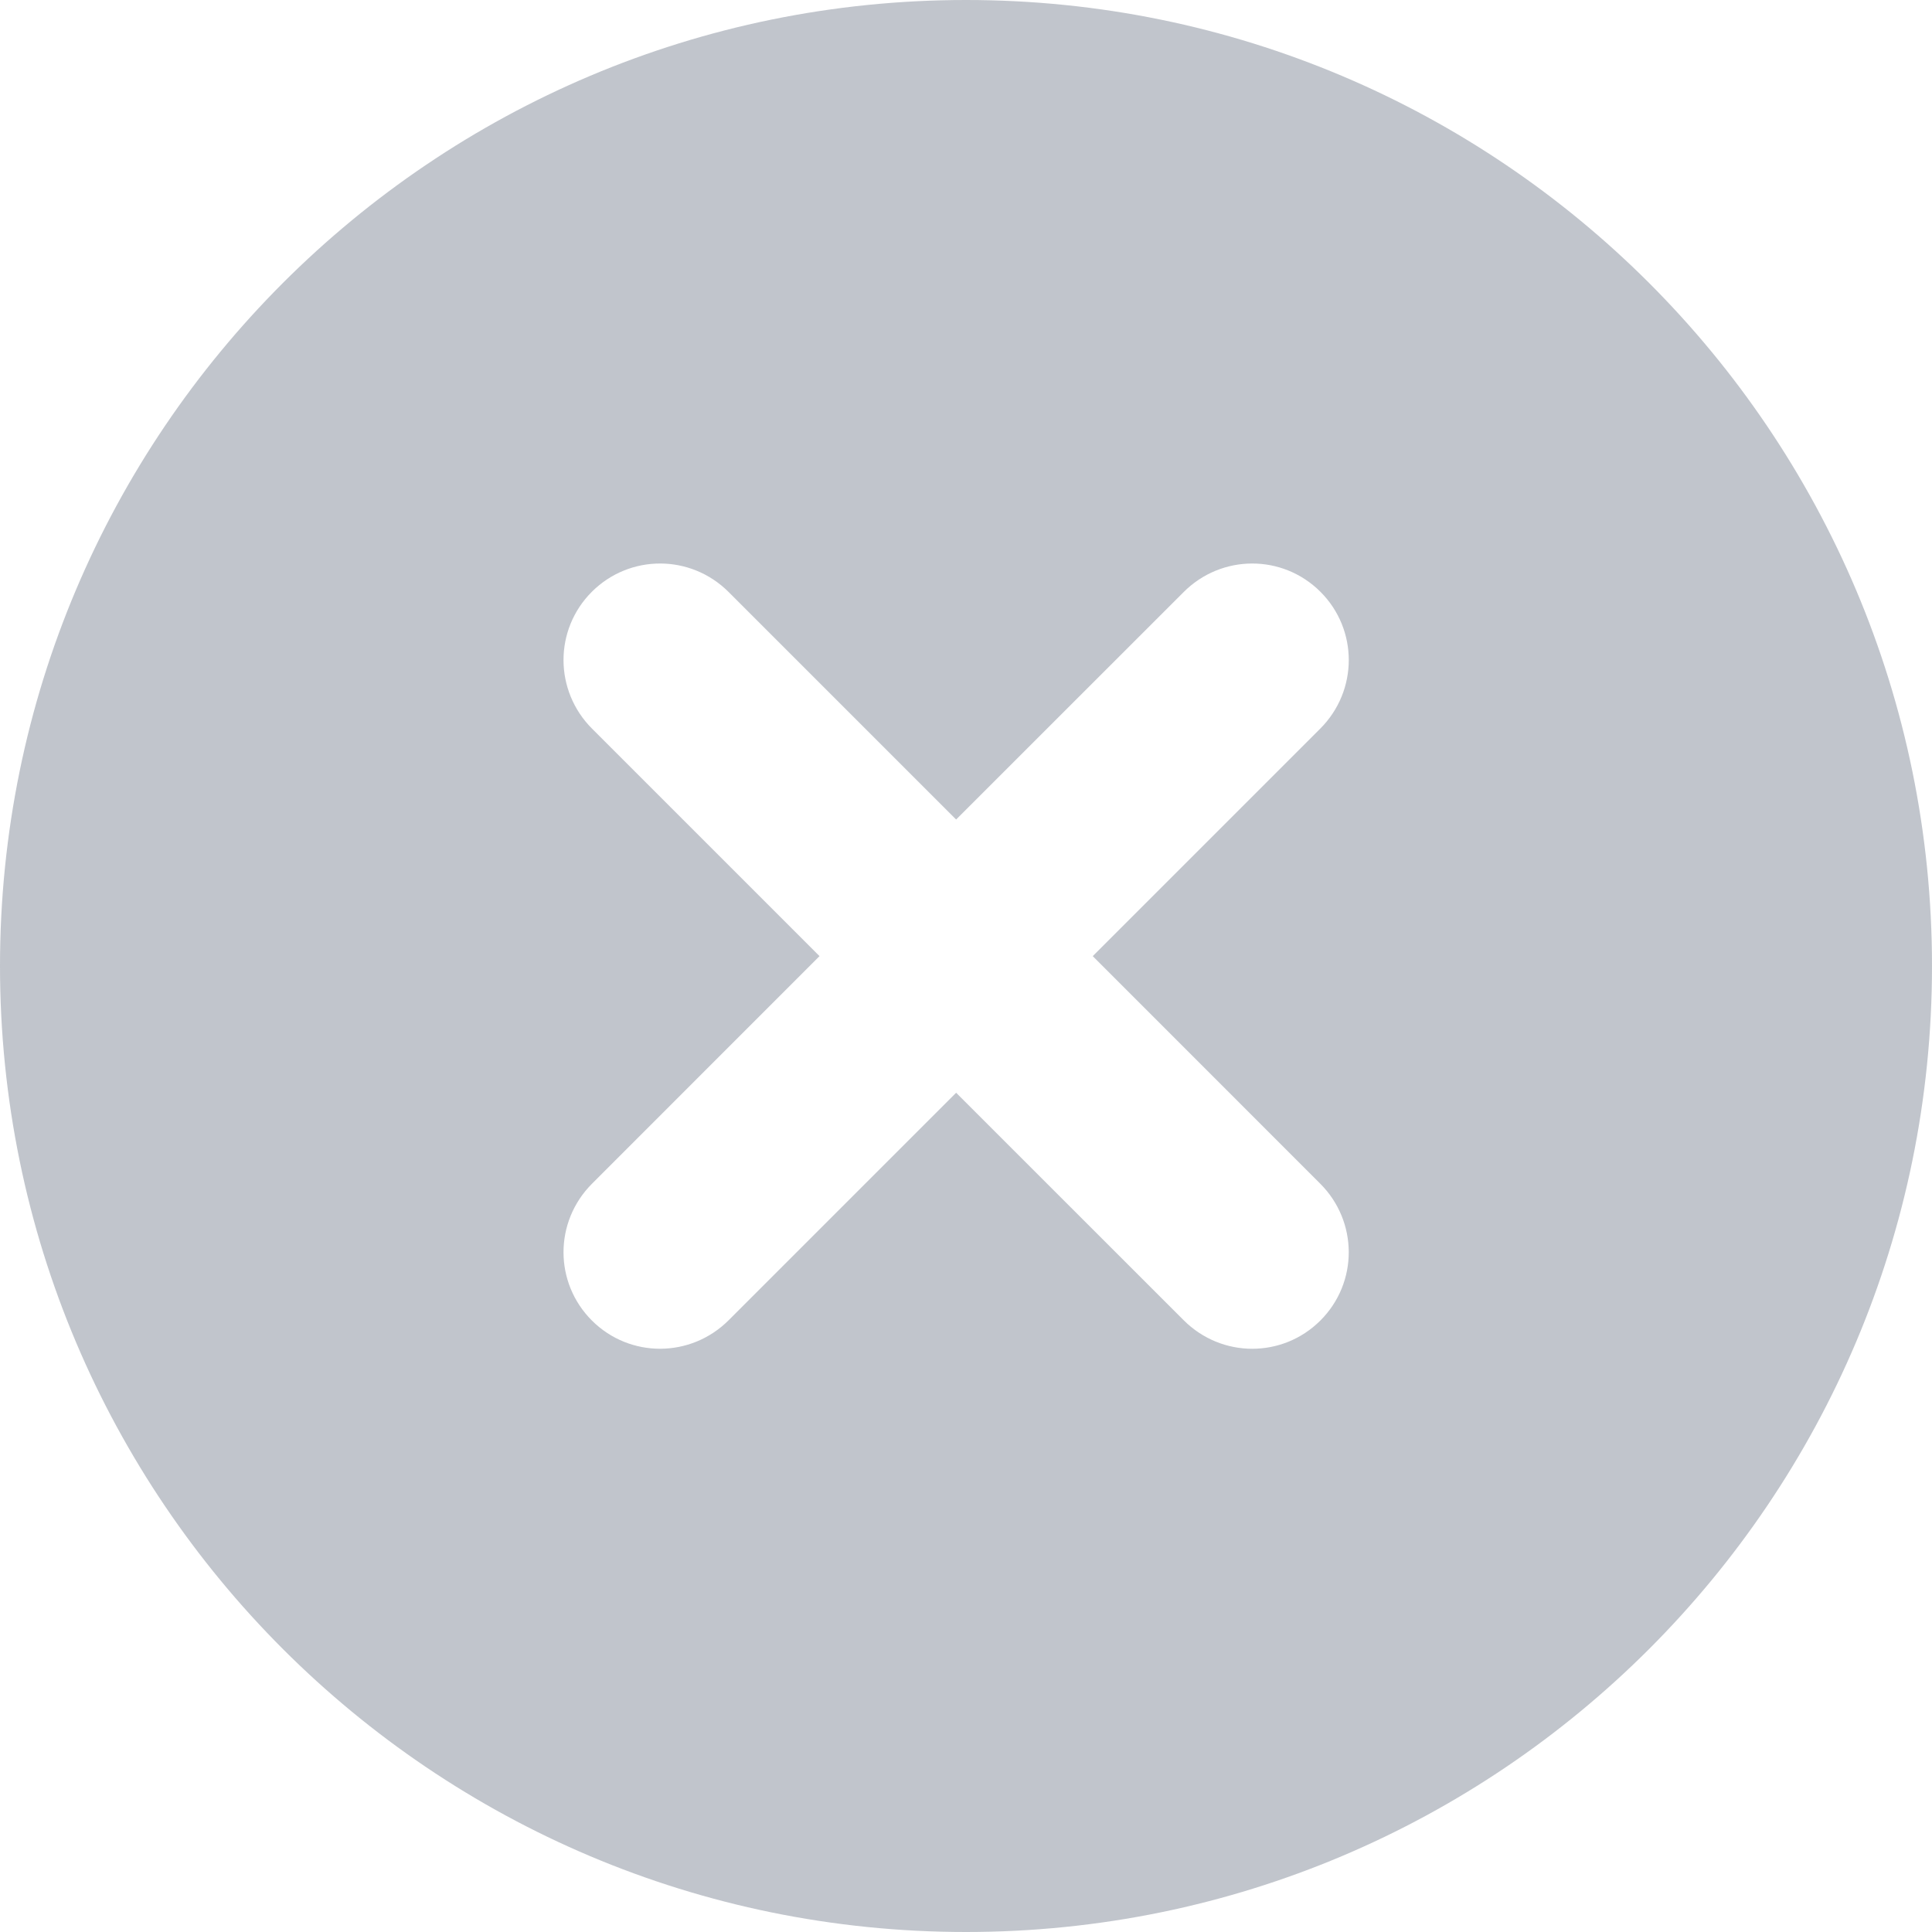 <svg width="28" height="28" viewBox="0 0 28 28" fill="none" xmlns="http://www.w3.org/2000/svg">
<path opacity="0.7" fill-rule="evenodd" clip-rule="evenodd" d="M14 28C21.732 28 28 21.732 28 14C28 6.268 21.732 0 14 0C6.268 0 0 6.268 0 14C0 21.732 6.268 28 14 28ZM19.133 10.561L15.837 13.857L19.133 17.154C19.682 17.702 19.687 18.586 19.137 19.137C18.59 19.684 17.707 19.686 17.154 19.133L13.857 15.837L10.561 19.133C10.012 19.682 9.128 19.687 8.577 19.137C8.031 18.59 8.028 17.707 8.581 17.154L11.877 13.857L8.581 10.561C8.032 10.012 8.027 9.128 8.577 8.577C9.124 8.031 10.008 8.028 10.561 8.581L13.857 11.877L17.154 8.581C17.702 8.032 18.586 8.027 19.137 8.577C19.684 9.124 19.686 10.008 19.133 10.561Z" fill="#A7ADB7"/>
</svg>
